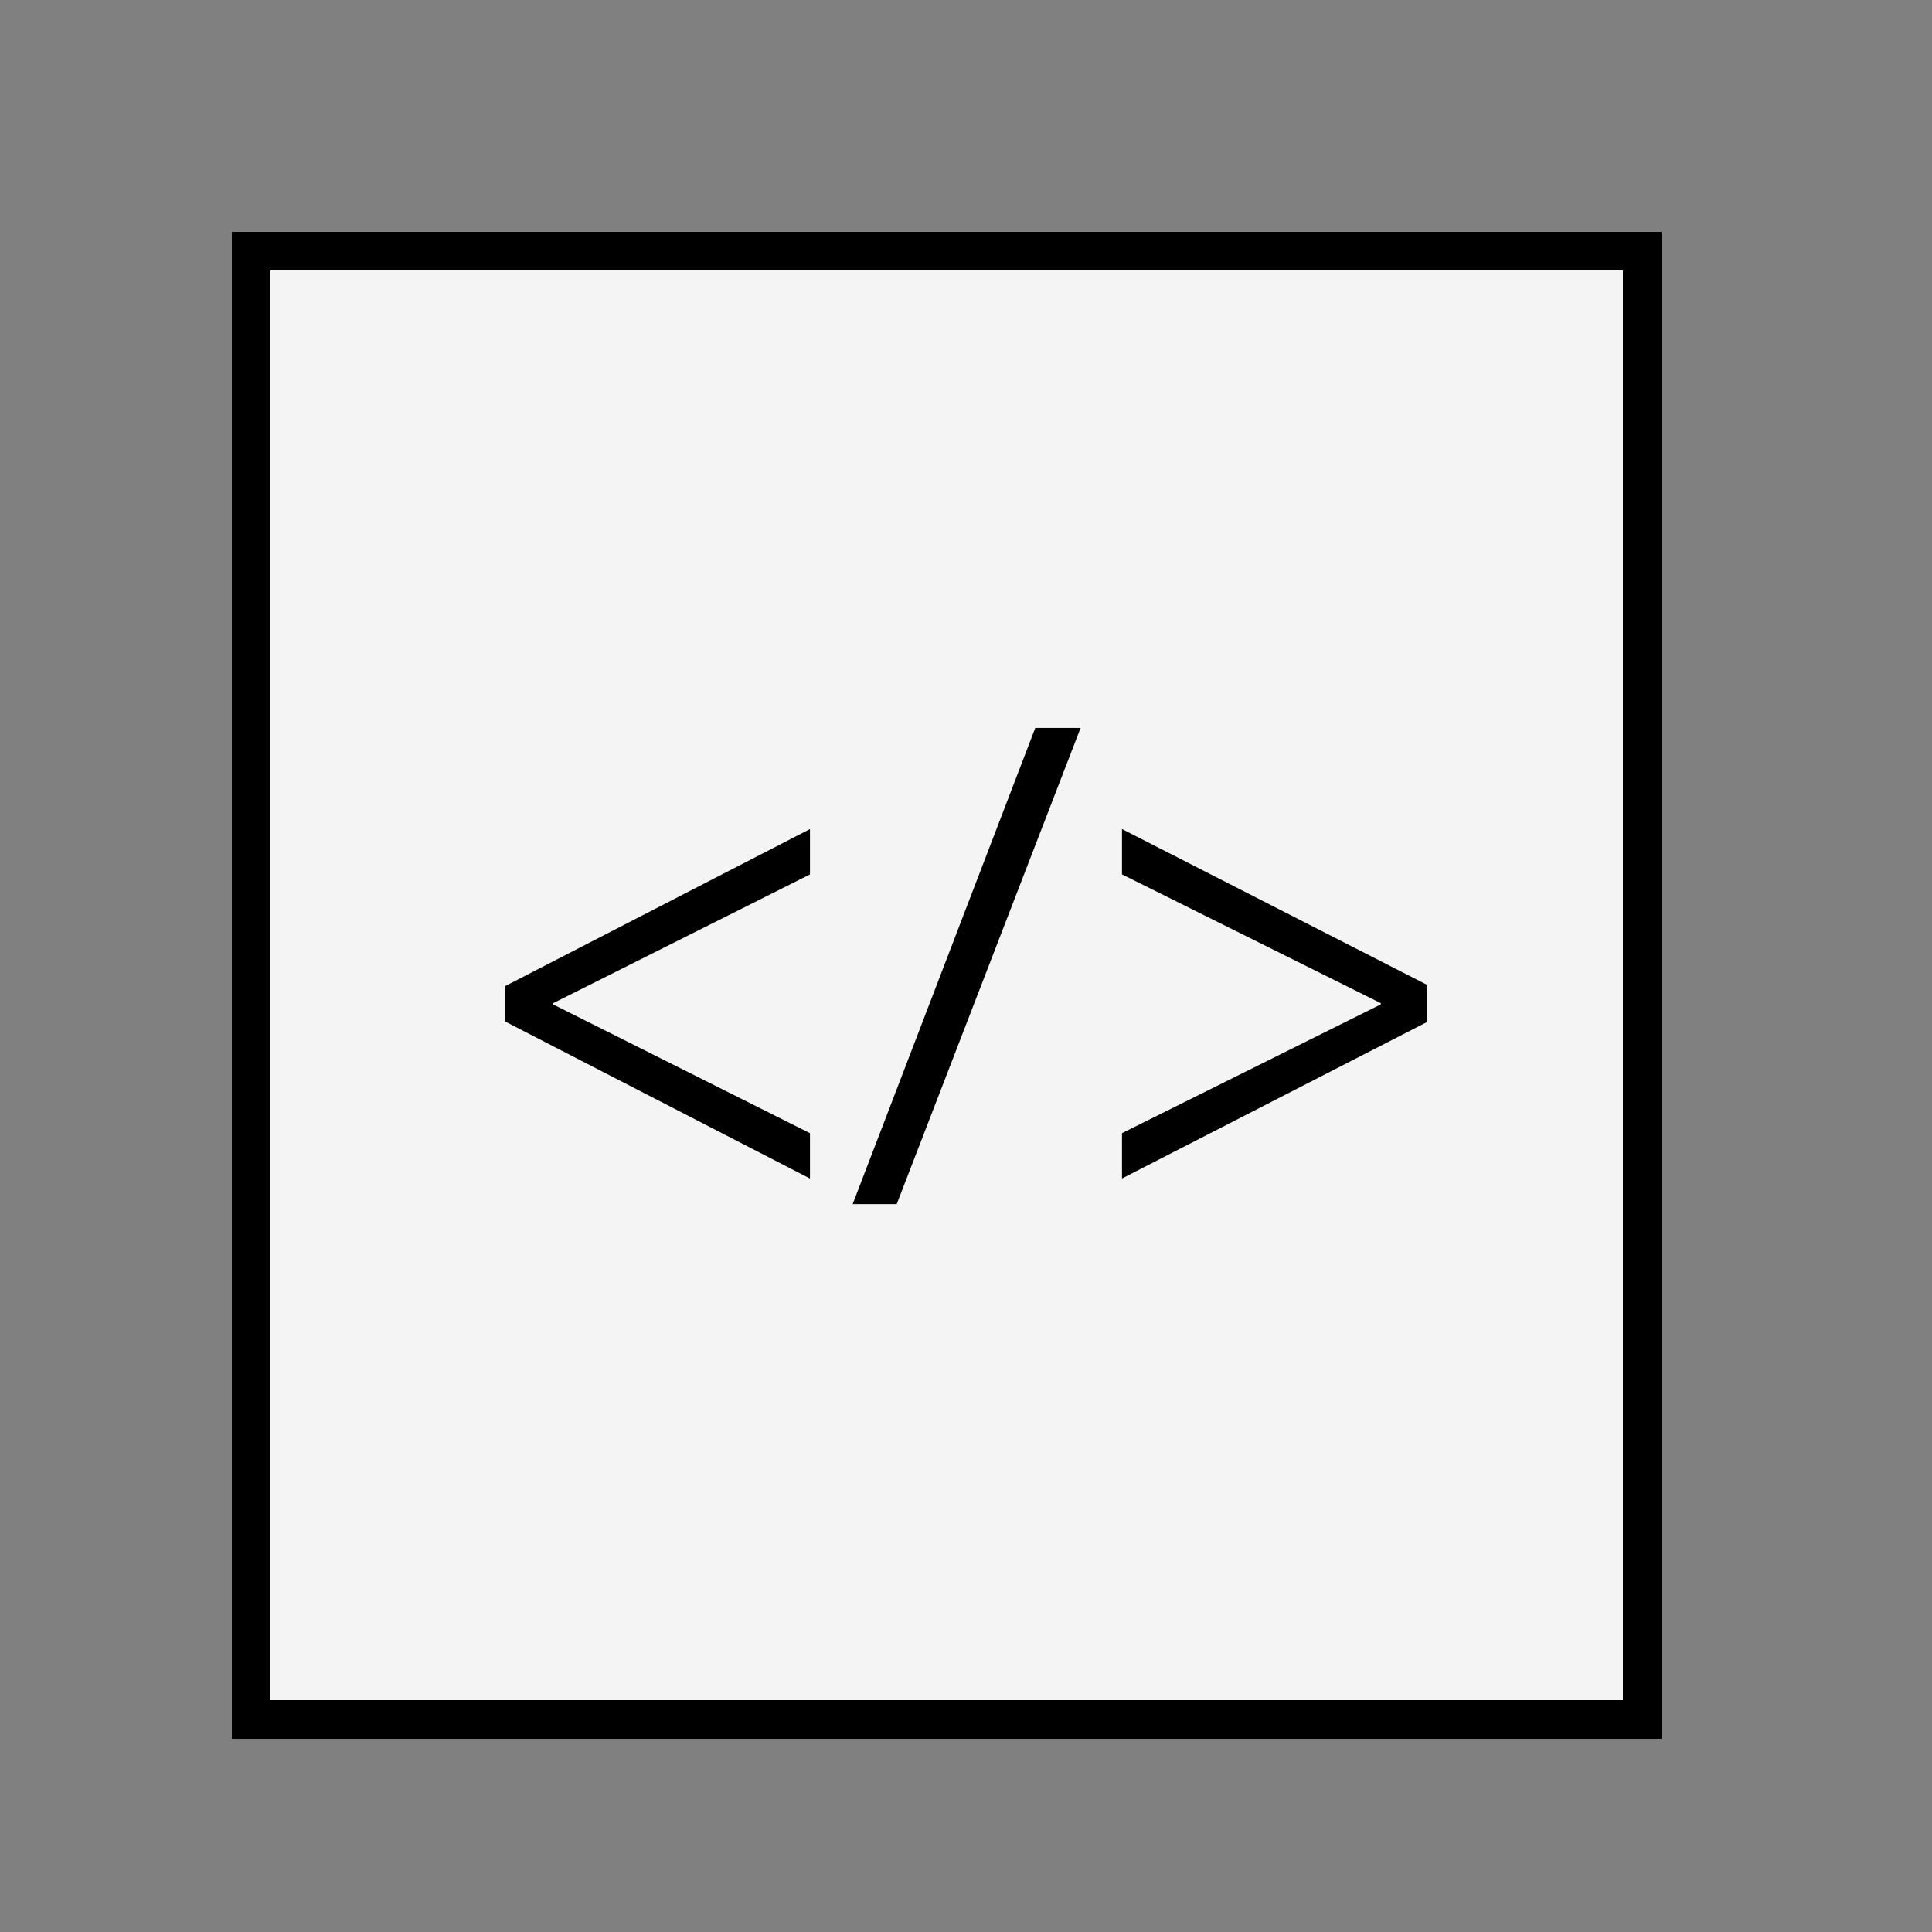 <?xml version="1.0" encoding="utf-8"?>
<!-- Generator: Adobe Illustrator 15.0.0, SVG Export Plug-In . SVG Version: 6.00 Build 0)  -->
<!DOCTYPE svg PUBLIC "-//W3C//DTD SVG 1.1//EN" "http://www.w3.org/Graphics/SVG/1.1/DTD/svg11.dtd">
<svg version="1.1" id="Calque_1" xmlns="http://www.w3.org/2000/svg" xmlns:xlink="http://www.w3.org/1999/xlink" x="0px" y="0px"
	 width="50px" height="50px" viewBox="0 0 50 50" enable-background="new 0 0 50 50" xml:space="preserve">
<rect x="0" y="0" width="50" height="50" fill="#808080" stroke="none"/>
<rect x="6.5" y="6.5" fill="#F4F4F4" stroke="#000000" stroke-miterlimit="10" width="36" height="38"/>
<g enable-background="new    ">
	<path d="M13.075,25.519l7.887-4.062v1.173l-6.646,3.332v0.033l6.646,3.332v1.173l-7.887-4.062V25.519z"/>
	<path d="M22.067,31.162l4.726-12.324h1.173l-4.759,12.324H22.067z"/>
	<path d="M36.925,26.453l-7.888,4.046v-1.173l6.697-3.332v-0.033l-6.697-3.332v-1.173l7.888,4.028V26.453z"/>
</g>
</svg>
